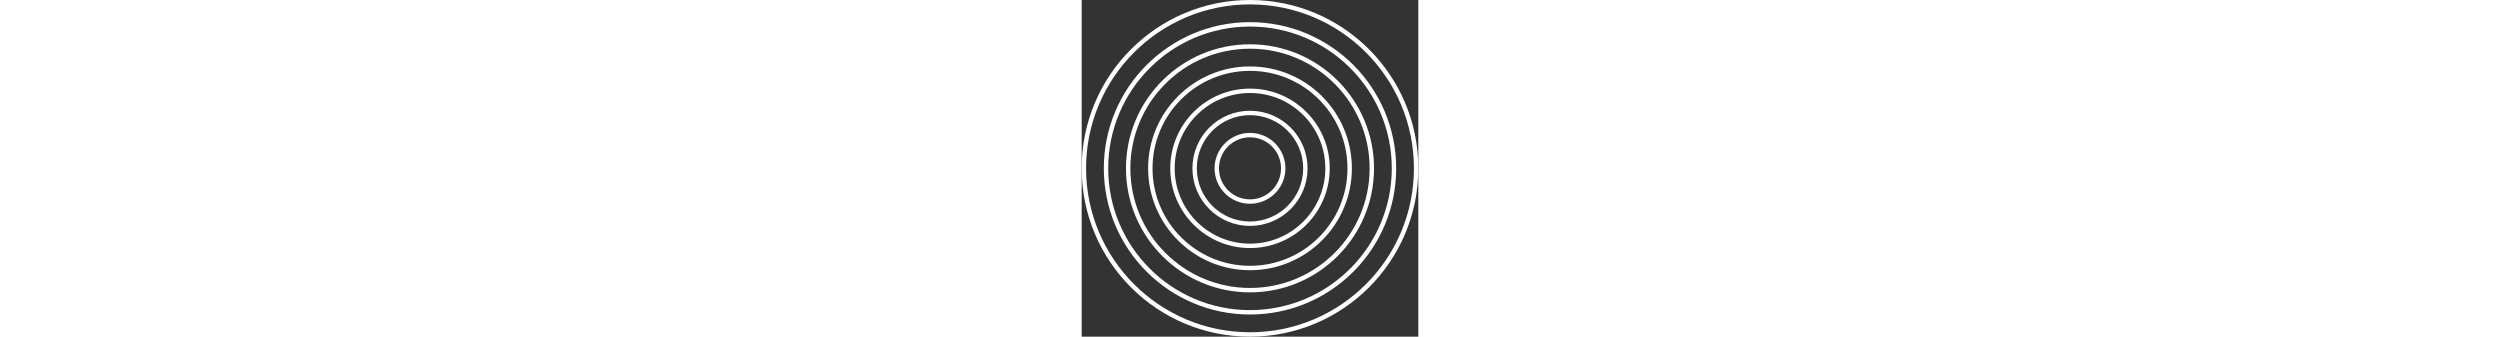                    <svg id="circle-decoration" xmlns="http://www.w3.org/2000/svg" width="1953" height="263" viewBox="0 0 153 153" fill="none">
                        <rect x="0" y="0" width="153" height="153" fill="#333333" stroke="none"/>
                        <circle cx="76.5" cy="76.5" r="15.1" stroke="white" stroke-width="2"/>
                        <circle cx="76.5" cy="76.5" r="25.167" stroke="white" stroke-width="2"/>
                        <circle cx="76.5" cy="76.5" r="35.233" stroke="white" stroke-width="2"/>
                        <circle cx="76.5" cy="76.5" r="45.3" stroke="white" stroke-width="2"/>
                        <circle cx="76.5" cy="76.5" r="55.367" stroke="white" stroke-width="2"/>
                        <circle cx="76.5" cy="76.5" r="65.433" stroke="white" stroke-width="2"/>
                        <circle cx="76.5" cy="76.5" r="75.5" stroke="white" stroke-width="2"/>
                      </svg>